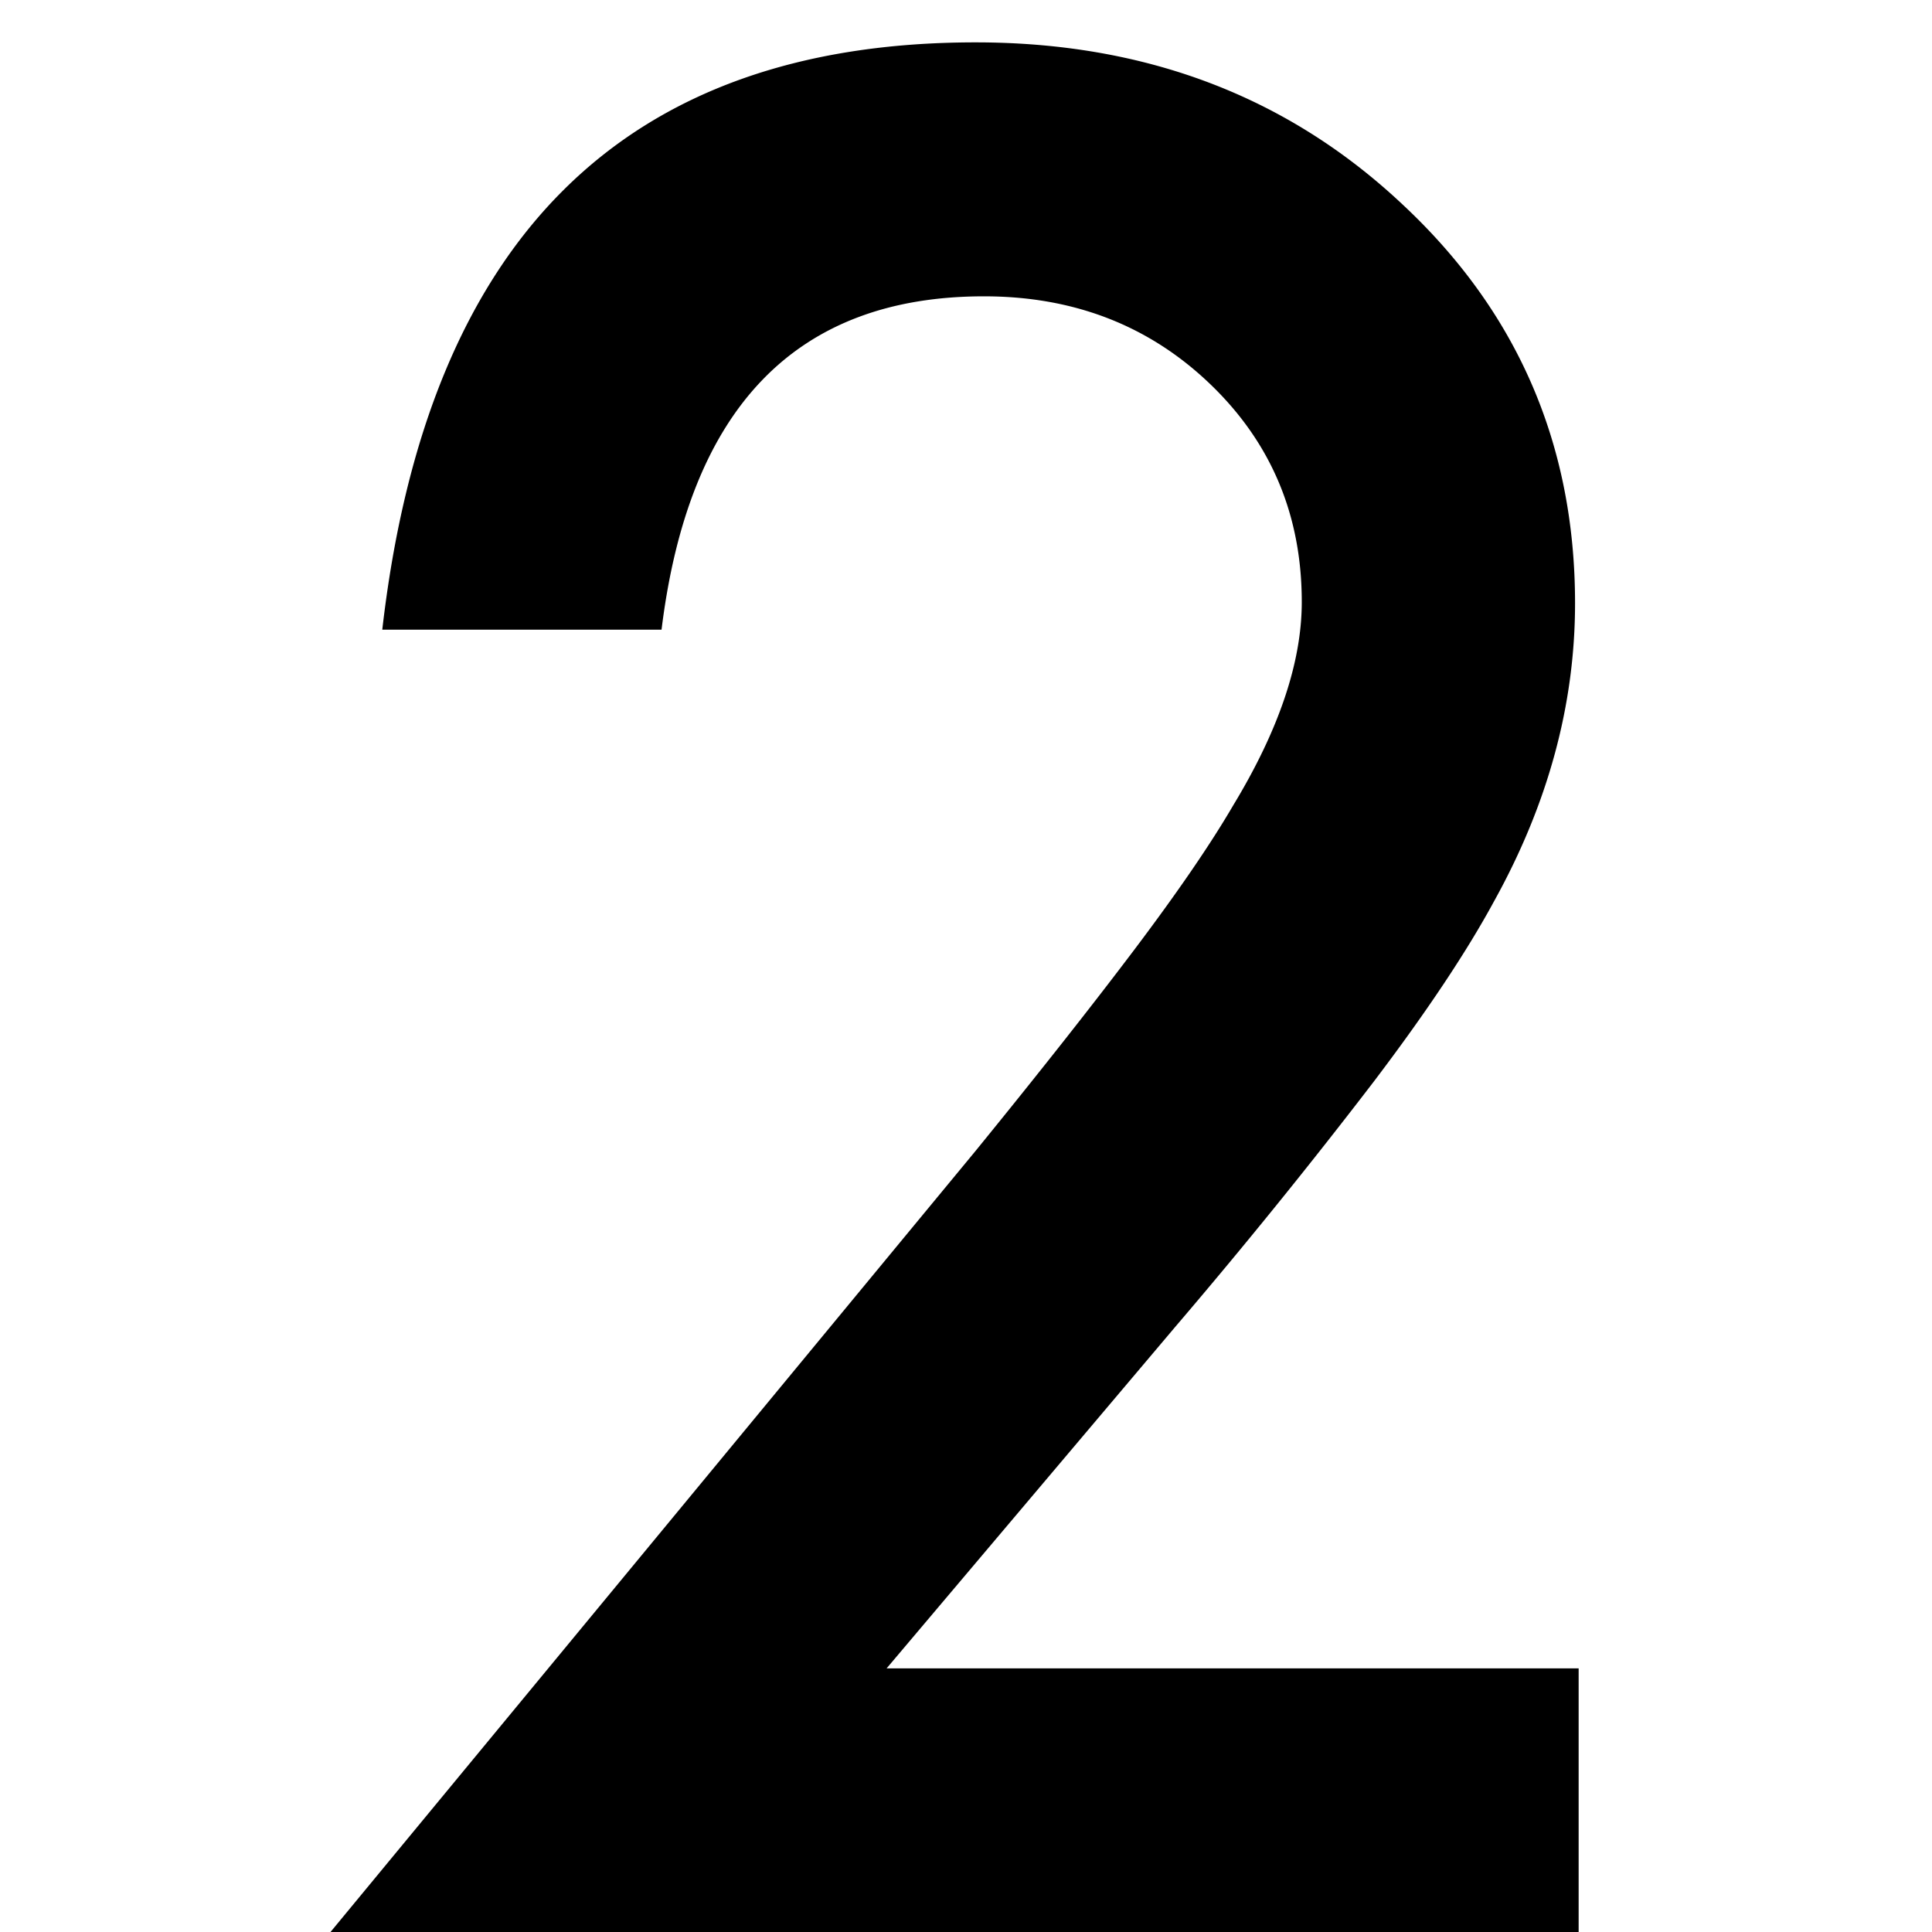 <?xml version="1.0" standalone="no"?><!DOCTYPE svg PUBLIC "-//W3C//DTD SVG 1.1//EN" "http://www.w3.org/Graphics/SVG/1.1/DTD/svg11.dtd"><svg class="icon" width="16px" height="16.00px" viewBox="0 0 1024 1024" version="1.1" xmlns="http://www.w3.org/2000/svg"><path fill="#000000" d="M836.714 1024v-139.723H469.91l153.106-181.142a3129.203 3129.203 0 0 0 105.578-130.472c27.86-36.793 49.011-68.573 63.488-95.338 28.495-51.482 42.726-104.024 42.726-157.59 0-84.215-30.614-154.801-91.878-211.791C682.125 50.953 606.844 22.457 517.12 22.457 331.282 22.457 226.445 126.234 202.611 333.753H350.632C365.109 215.958 422.065 157.06 521.534 157.06c47.669 0 87.64 15.537 119.949 46.574 32.309 31.038 48.481 69.526 48.481 115.465 0 31.885-12.111 67.796-36.37 107.802-11.9 20.409-29.237 45.727-51.977 75.917-22.775 30.19-50.953 65.924-84.533 107.167L175.175 1024h661.539z"  /></svg>
